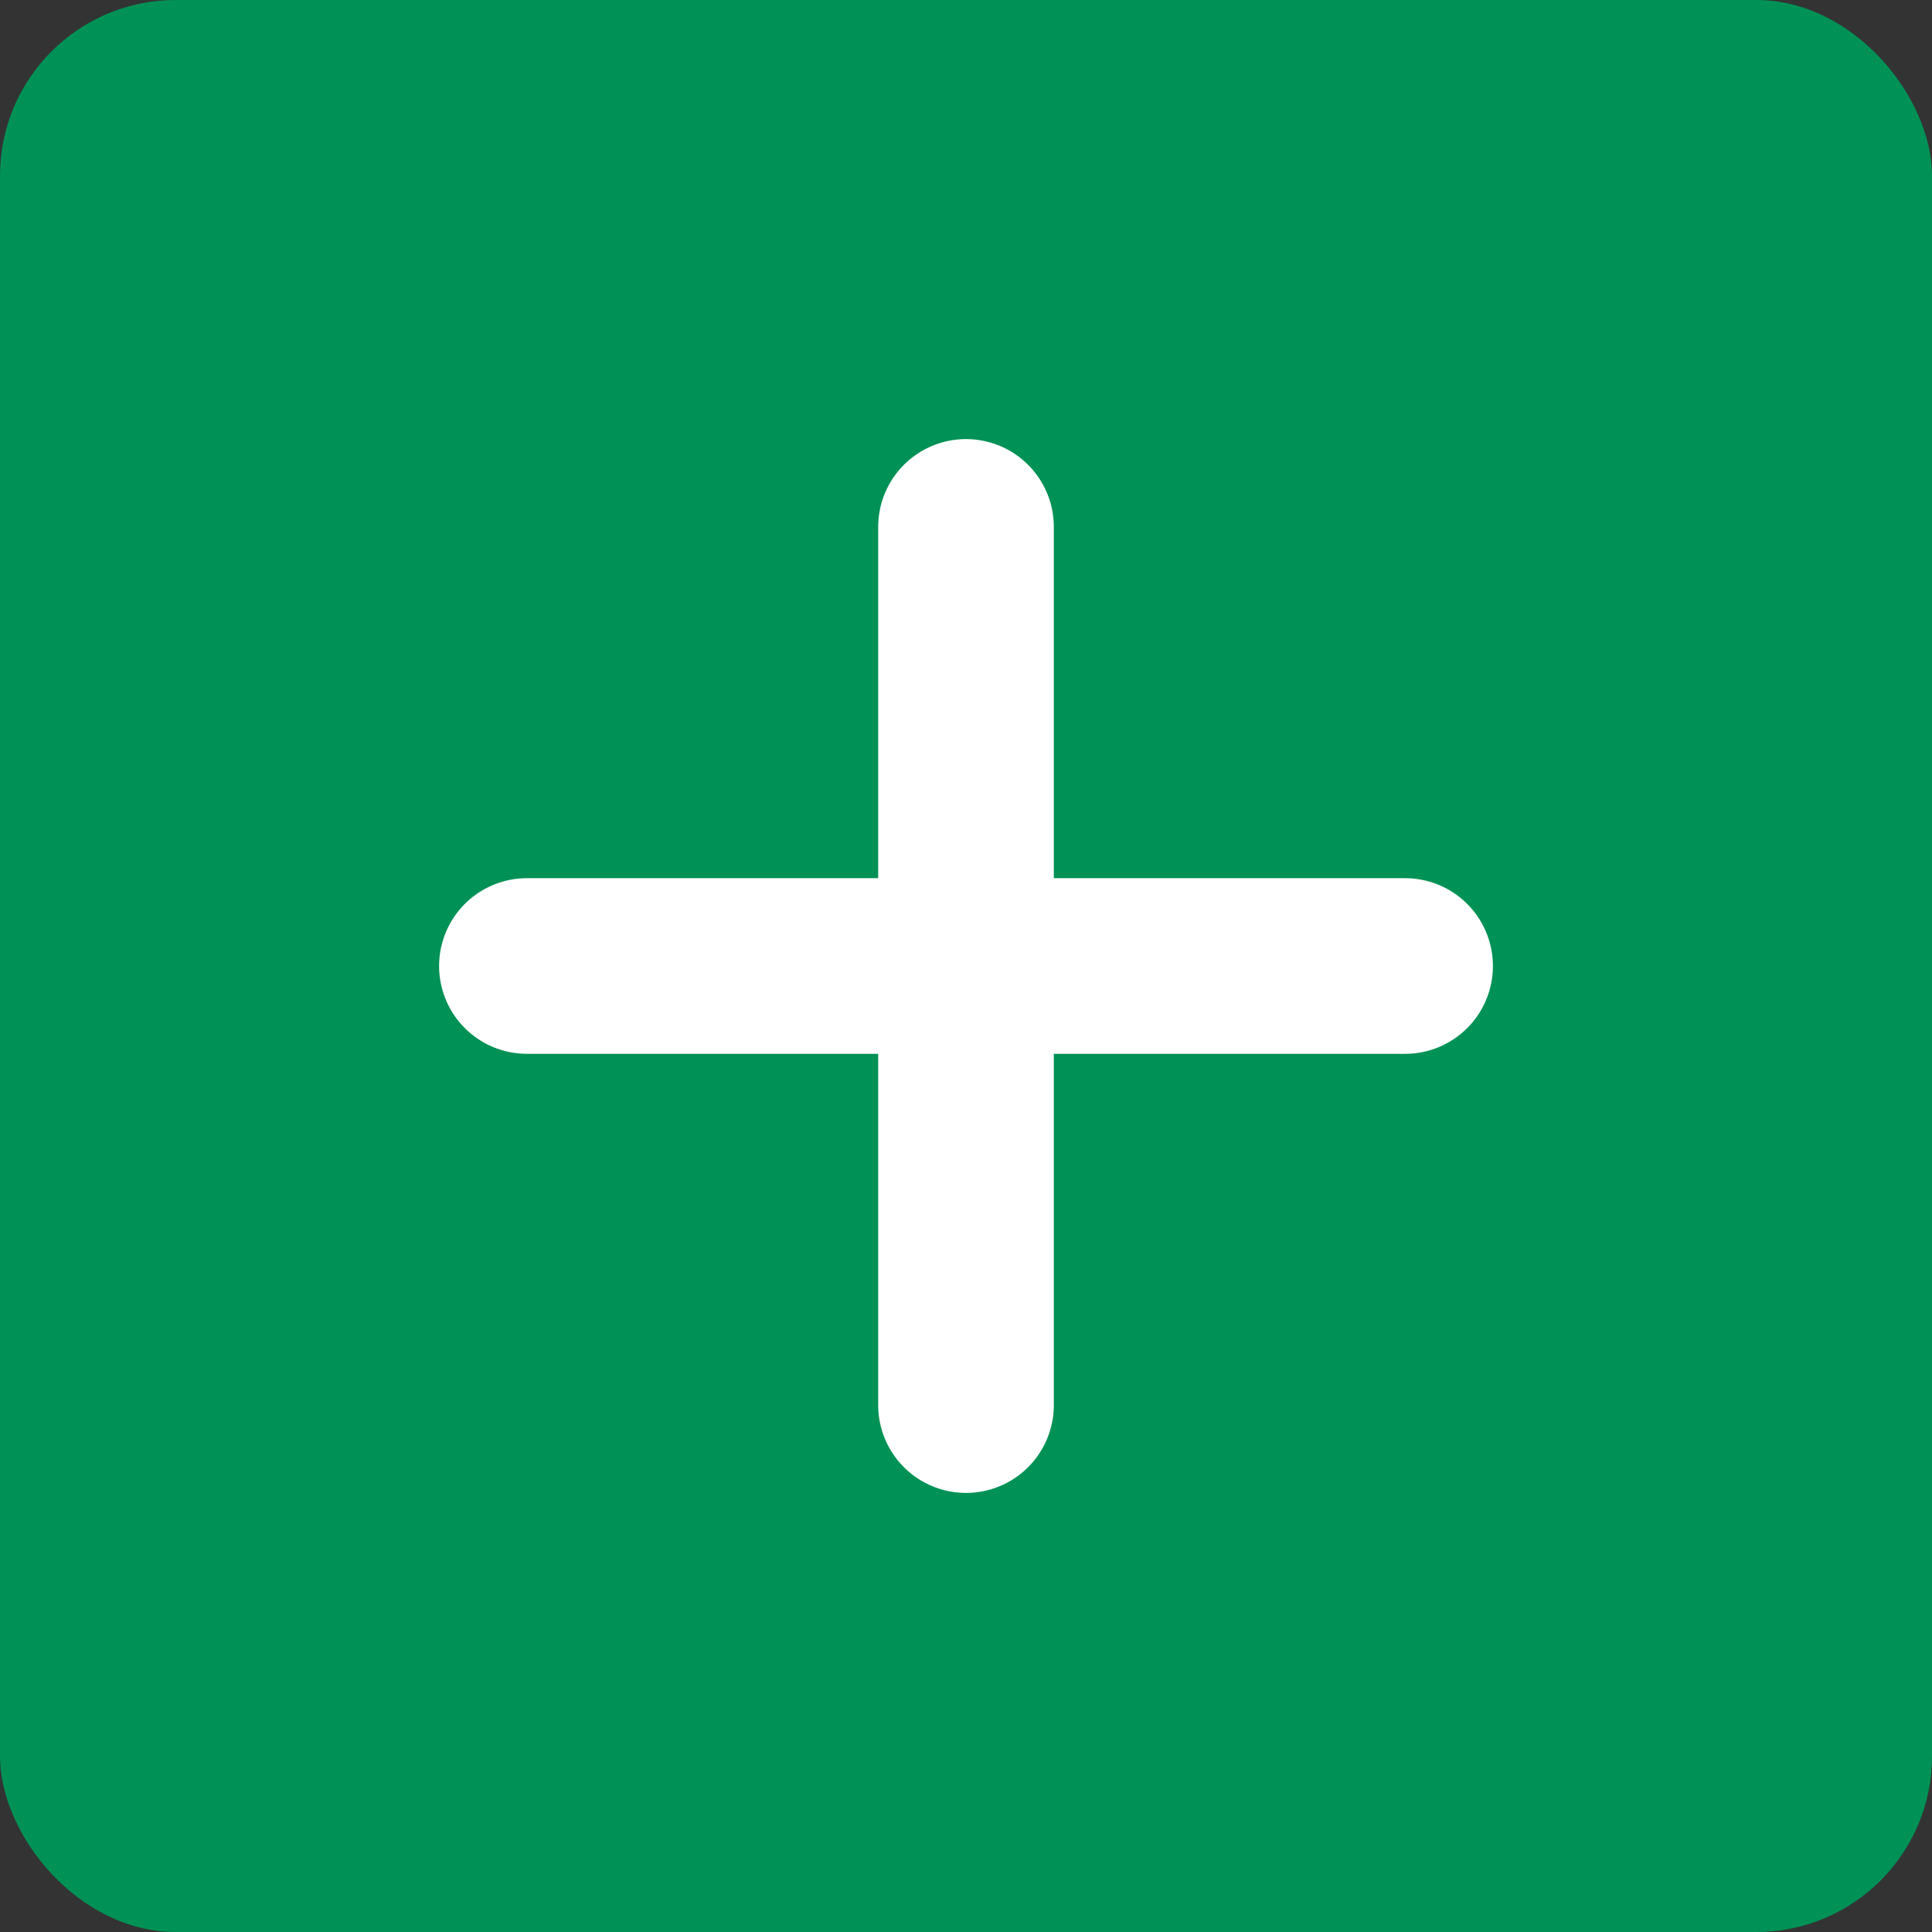 <svg xmlns="http://www.w3.org/2000/svg" width="22" height="22" viewBox="0 0 22 22"><rect x="0" y="0" width="22" height="22" fill="#333333" stroke="none"/><defs><style>.a{fill:#009156;}.b{fill:none;stroke:#fff;stroke-linecap:round;stroke-width:2px;}</style></defs><g transform="translate(-463 -3318)"><rect class="a" width="22" height="22" rx="2" transform="translate(463 3318)"/><g transform="translate(-0.5 -0.5)"><line class="b" y2="10" transform="translate(474.5 3324.5)"/><line class="b" y2="10" transform="translate(469.5 3329.5) rotate(-90)"/></g></g></svg>